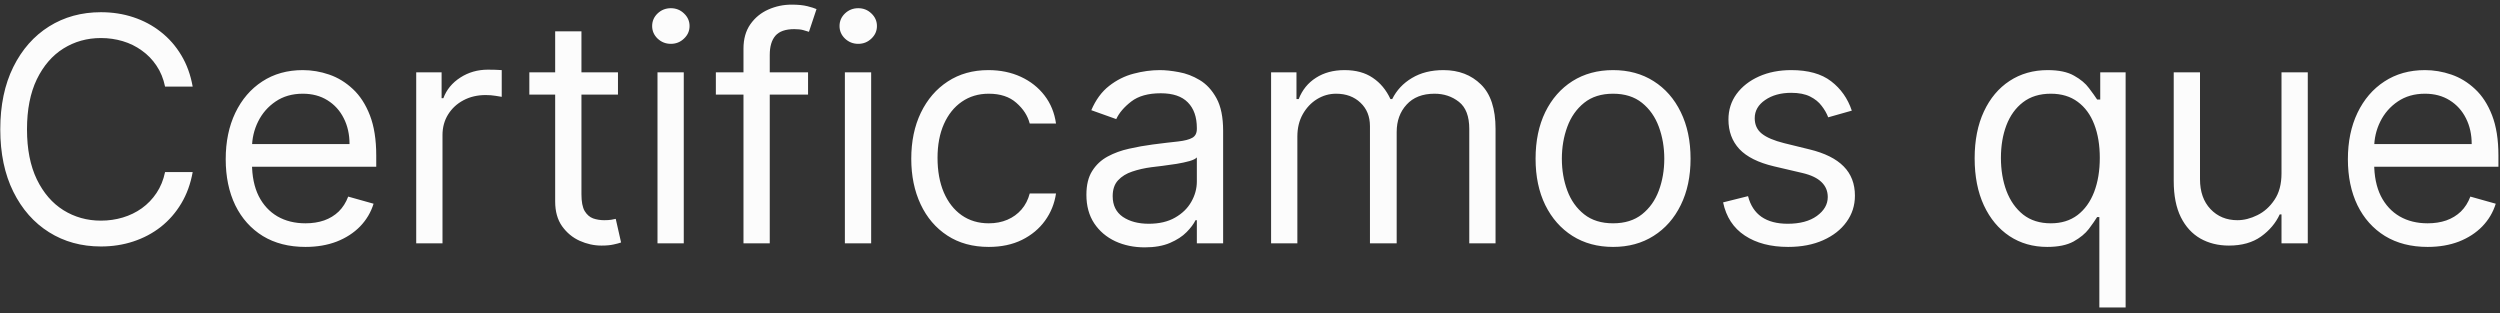 <svg width="407" height="51" viewBox="0 0 407 51" fill="none" xmlns="http://www.w3.org/2000/svg">
<rect x="0" y="0" width="407" height="51" fill="#333333" stroke="none"/>
<path d="M31.367 14.096H26.872C26.606 12.803 26.141 11.668 25.476 10.689C24.824 9.71 24.026 8.888 23.084 8.223C22.153 7.547 21.12 7.039 19.984 6.701C18.848 6.363 17.664 6.193 16.431 6.193C14.184 6.193 12.148 6.761 10.323 7.897C8.51 9.033 7.066 10.707 5.991 12.918C4.927 15.13 4.395 17.842 4.395 21.057C4.395 24.271 4.927 26.984 5.991 29.195C7.066 31.407 8.51 33.081 10.323 34.216C12.148 35.352 14.184 35.92 16.431 35.92C17.664 35.92 18.848 35.751 19.984 35.413C21.12 35.074 22.153 34.573 23.084 33.908C24.026 33.232 24.824 32.404 25.476 31.425C26.141 30.434 26.606 29.298 26.872 28.017H31.367C31.029 29.915 30.413 31.612 29.518 33.111C28.624 34.609 27.512 35.884 26.183 36.935C24.854 37.975 23.361 38.766 21.706 39.31C20.063 39.854 18.304 40.126 16.431 40.126C13.265 40.126 10.45 39.352 7.984 37.805C5.519 36.259 3.58 34.059 2.166 31.207C0.752 28.356 0.045 24.972 0.045 21.057C0.045 17.142 0.752 13.758 2.166 10.906C3.58 8.054 5.519 5.855 7.984 4.308C10.45 2.761 13.265 1.988 16.431 1.988C18.304 1.988 20.063 2.26 21.706 2.804C23.361 3.348 24.854 4.145 26.183 5.196C27.512 6.236 28.624 7.504 29.518 9.003C30.413 10.489 31.029 12.187 31.367 14.096ZM49.725 40.198C47.042 40.198 44.728 39.606 42.782 38.422C40.849 37.225 39.356 35.558 38.305 33.419C37.266 31.268 36.746 28.767 36.746 25.915C36.746 23.063 37.266 20.549 38.305 18.374C39.356 16.187 40.819 14.483 42.692 13.263C44.577 12.03 46.776 11.414 49.289 11.414C50.74 11.414 52.172 11.655 53.585 12.139C54.999 12.622 56.286 13.408 57.446 14.495C58.606 15.571 59.531 16.997 60.22 18.773C60.908 20.549 61.253 22.736 61.253 25.335V27.147H39.791V23.45H56.903C56.903 21.878 56.588 20.477 55.96 19.244C55.344 18.012 54.462 17.039 53.313 16.326C52.178 15.613 50.836 15.256 49.289 15.256C47.586 15.256 46.111 15.679 44.867 16.525C43.634 17.359 42.686 18.447 42.021 19.788C41.356 21.129 41.024 22.567 41.024 24.102V26.567C41.024 28.67 41.386 30.452 42.112 31.914C42.849 33.364 43.87 34.47 45.175 35.231C46.48 35.981 47.996 36.355 49.725 36.355C50.848 36.355 51.863 36.198 52.77 35.884C53.688 35.558 54.48 35.074 55.144 34.434C55.809 33.781 56.322 32.972 56.685 32.005L60.818 33.165C60.383 34.567 59.652 35.8 58.624 36.863C57.597 37.914 56.328 38.736 54.818 39.328C53.307 39.908 51.61 40.198 49.725 40.198ZM67.76 39.618V11.776H71.893V15.982H72.183C72.69 14.604 73.609 13.486 74.938 12.628C76.267 11.77 77.766 11.341 79.433 11.341C79.748 11.341 80.14 11.347 80.612 11.359C81.083 11.371 81.439 11.389 81.681 11.414V15.764C81.536 15.728 81.204 15.673 80.684 15.601C80.177 15.516 79.639 15.474 79.071 15.474C77.717 15.474 76.509 15.758 75.446 16.326C74.394 16.882 73.561 17.655 72.944 18.646C72.34 19.625 72.038 20.743 72.038 21.999V39.618H67.76ZM100.605 11.776V15.401H86.176V11.776H100.605ZM90.382 5.106H94.659V31.642C94.659 32.851 94.835 33.757 95.185 34.361C95.548 34.954 96.007 35.352 96.563 35.558C97.131 35.751 97.729 35.848 98.357 35.848C98.828 35.848 99.215 35.824 99.517 35.775C99.819 35.715 100.061 35.666 100.242 35.63L101.112 39.473C100.822 39.582 100.417 39.691 99.898 39.799C99.378 39.92 98.72 39.981 97.922 39.981C96.714 39.981 95.529 39.721 94.369 39.201C93.221 38.681 92.267 37.89 91.505 36.827C90.756 35.763 90.382 34.422 90.382 32.803V5.106ZM107.04 39.618V11.776H111.317V39.618H107.04ZM109.215 7.136C108.381 7.136 107.662 6.852 107.058 6.284C106.466 5.716 106.17 5.033 106.17 4.236C106.17 3.438 106.466 2.755 107.058 2.187C107.662 1.619 108.381 1.336 109.215 1.336C110.049 1.336 110.761 1.619 111.354 2.187C111.958 2.755 112.26 3.438 112.26 4.236C112.26 5.033 111.958 5.716 111.354 6.284C110.761 6.852 110.049 7.136 109.215 7.136ZM131.551 11.776V15.401H116.542V11.776H131.551ZM121.038 39.618V7.933C121.038 6.338 121.412 5.009 122.161 3.946C122.911 2.882 123.883 2.085 125.08 1.553C126.276 1.021 127.539 0.755 128.868 0.755C129.919 0.755 130.777 0.84 131.442 1.009C132.107 1.178 132.602 1.336 132.928 1.481L131.696 5.178C131.478 5.106 131.176 5.015 130.789 4.906C130.415 4.798 129.919 4.743 129.303 4.743C127.889 4.743 126.868 5.1 126.24 5.813C125.623 6.526 125.315 7.571 125.315 8.949V39.618H121.038ZM137.546 39.618V11.776H141.824V39.618H137.546ZM139.721 7.136C138.887 7.136 138.168 6.852 137.564 6.284C136.972 5.716 136.676 5.033 136.676 4.236C136.676 3.438 136.972 2.755 137.564 2.187C138.168 1.619 138.887 1.336 139.721 1.336C140.555 1.336 141.268 1.619 141.86 2.187C142.464 2.755 142.766 3.438 142.766 4.236C142.766 5.033 142.464 5.716 141.86 6.284C141.268 6.852 140.555 7.136 139.721 7.136ZM160.97 40.198C158.359 40.198 156.112 39.582 154.227 38.349C152.341 37.117 150.891 35.419 149.876 33.256C148.861 31.093 148.354 28.622 148.354 25.842C148.354 23.015 148.873 20.519 149.913 18.356C150.964 16.181 152.426 14.483 154.299 13.263C156.184 12.03 158.384 11.414 160.897 11.414C162.855 11.414 164.619 11.776 166.19 12.501C167.761 13.226 169.048 14.241 170.051 15.546C171.054 16.852 171.676 18.374 171.918 20.114H167.64C167.314 18.845 166.589 17.722 165.465 16.743C164.353 15.752 162.855 15.256 160.97 15.256C159.302 15.256 157.84 15.691 156.583 16.561C155.338 17.419 154.366 18.634 153.665 20.205C152.976 21.764 152.631 23.595 152.631 25.697C152.631 27.848 152.97 29.721 153.647 31.316C154.335 32.911 155.302 34.15 156.547 35.032C157.803 35.914 159.278 36.355 160.97 36.355C162.081 36.355 163.09 36.162 163.997 35.775C164.903 35.389 165.67 34.833 166.299 34.108C166.927 33.383 167.374 32.513 167.64 31.497H171.918C171.676 33.141 171.078 34.621 170.123 35.938C169.181 37.243 167.93 38.283 166.371 39.056C164.824 39.817 163.024 40.198 160.97 40.198ZM186.364 40.271C184.6 40.271 182.999 39.938 181.561 39.274C180.123 38.597 178.981 37.624 178.135 36.355C177.289 35.074 176.866 33.528 176.866 31.715C176.866 30.12 177.18 28.827 177.809 27.836C178.437 26.833 179.277 26.048 180.328 25.48C181.38 24.912 182.54 24.489 183.809 24.211C185.089 23.921 186.376 23.691 187.669 23.522C189.361 23.305 190.733 23.141 191.784 23.033C192.847 22.912 193.621 22.712 194.104 22.434C194.6 22.157 194.847 21.673 194.847 20.984V20.839C194.847 19.051 194.358 17.661 193.379 16.67C192.412 15.679 190.944 15.184 188.974 15.184C186.932 15.184 185.331 15.631 184.171 16.525C183.011 17.419 182.195 18.374 181.724 19.389L177.664 17.939C178.389 16.247 179.356 14.93 180.564 13.988C181.784 13.033 183.114 12.368 184.552 11.994C186.002 11.607 187.428 11.414 188.829 11.414C189.724 11.414 190.751 11.522 191.911 11.74C193.083 11.945 194.213 12.374 195.301 13.027C196.4 13.68 197.313 14.664 198.038 15.982C198.763 17.299 199.125 19.063 199.125 21.274V39.618H194.847V35.848H194.63C194.34 36.452 193.856 37.099 193.18 37.787C192.503 38.476 191.603 39.062 190.479 39.545C189.355 40.029 187.984 40.271 186.364 40.271ZM187.017 36.428C188.709 36.428 190.135 36.096 191.295 35.431C192.467 34.766 193.349 33.908 193.941 32.857C194.545 31.806 194.847 30.7 194.847 29.54V25.625C194.666 25.842 194.267 26.041 193.651 26.223C193.047 26.392 192.346 26.543 191.548 26.676C190.763 26.797 189.996 26.905 189.246 27.002C188.509 27.087 187.911 27.159 187.452 27.22C186.34 27.365 185.301 27.6 184.334 27.927C183.38 28.241 182.606 28.718 182.014 29.359C181.434 29.987 181.144 30.845 181.144 31.933C181.144 33.419 181.694 34.543 182.793 35.304C183.905 36.053 185.313 36.428 187.017 36.428ZM206.933 39.618V11.776H211.066V16.127H211.428C212.008 14.64 212.945 13.486 214.238 12.664C215.531 11.831 217.084 11.414 218.896 11.414C220.733 11.414 222.262 11.831 223.482 12.664C224.715 13.486 225.676 14.64 226.364 16.127H226.654C227.367 14.688 228.437 13.546 229.863 12.701C231.289 11.843 232.998 11.414 234.992 11.414C237.482 11.414 239.518 12.193 241.101 13.752C242.684 15.299 243.475 17.709 243.475 20.984V39.618H239.198V20.984C239.198 18.93 238.636 17.462 237.512 16.58C236.388 15.697 235.065 15.256 233.542 15.256C231.585 15.256 230.068 15.849 228.993 17.033C227.917 18.205 227.379 19.691 227.379 21.492V39.618H223.029V20.549C223.029 18.966 222.516 17.691 221.488 16.725C220.461 15.746 219.138 15.256 217.519 15.256C216.407 15.256 215.368 15.553 214.401 16.145C213.446 16.737 212.673 17.558 212.081 18.61C211.501 19.649 211.211 20.851 211.211 22.217V39.618H206.933ZM262.608 40.198C260.094 40.198 257.889 39.6 255.992 38.404C254.106 37.207 252.632 35.534 251.569 33.383C250.517 31.232 249.992 28.718 249.992 25.842C249.992 22.942 250.517 20.41 251.569 18.247C252.632 16.084 254.106 14.405 255.992 13.208C257.889 12.012 260.094 11.414 262.608 11.414C265.121 11.414 267.32 12.012 269.206 13.208C271.103 14.405 272.577 16.084 273.628 18.247C274.692 20.41 275.223 22.942 275.223 25.842C275.223 28.718 274.692 31.232 273.628 33.383C272.577 35.534 271.103 37.207 269.206 38.404C267.32 39.6 265.121 40.198 262.608 40.198ZM262.608 36.355C264.517 36.355 266.088 35.866 267.32 34.887C268.553 33.908 269.465 32.621 270.057 31.026C270.65 29.431 270.946 27.703 270.946 25.842C270.946 23.981 270.65 22.247 270.057 20.64C269.465 19.033 268.553 17.734 267.32 16.743C266.088 15.752 264.517 15.256 262.608 15.256C260.698 15.256 259.127 15.752 257.895 16.743C256.662 17.734 255.75 19.033 255.158 20.64C254.566 22.247 254.27 23.981 254.27 25.842C254.27 27.703 254.566 29.431 255.158 31.026C255.75 32.621 256.662 33.908 257.895 34.887C259.127 35.866 260.698 36.355 262.608 36.355ZM301.475 18.012L297.632 19.099C297.39 18.459 297.034 17.836 296.562 17.232C296.103 16.616 295.475 16.108 294.677 15.71C293.88 15.311 292.859 15.111 291.614 15.111C289.91 15.111 288.49 15.504 287.354 16.29C286.231 17.063 285.669 18.048 285.669 19.244C285.669 20.308 286.055 21.148 286.829 21.764C287.602 22.38 288.811 22.894 290.454 23.305L294.587 24.32C297.076 24.924 298.931 25.848 300.151 27.093C301.372 28.325 301.982 29.915 301.982 31.86C301.982 33.455 301.523 34.881 300.605 36.138C299.698 37.395 298.429 38.386 296.798 39.111C295.167 39.836 293.27 40.198 291.107 40.198C288.267 40.198 285.916 39.582 284.055 38.349C282.194 37.117 281.016 35.316 280.521 32.948L284.581 31.933C284.968 33.431 285.699 34.555 286.774 35.304C287.862 36.053 289.282 36.428 291.034 36.428C293.028 36.428 294.611 36.005 295.783 35.159C296.967 34.301 297.559 33.274 297.559 32.078C297.559 31.111 297.221 30.301 296.544 29.649C295.868 28.984 294.828 28.489 293.427 28.162L288.786 27.075C286.237 26.471 284.364 25.534 283.167 24.265C281.983 22.984 281.391 21.383 281.391 19.462C281.391 17.891 281.832 16.501 282.714 15.293C283.608 14.084 284.823 13.136 286.357 12.447C287.904 11.758 289.656 11.414 291.614 11.414C294.369 11.414 296.532 12.018 298.103 13.226C299.686 14.435 300.81 16.03 301.475 18.012ZM341.774 50.059V35.34H341.411C341.097 35.848 340.65 36.488 340.07 37.262C339.49 38.023 338.662 38.706 337.587 39.31C336.511 39.902 335.079 40.198 333.291 40.198C330.971 40.198 328.922 39.612 327.146 38.44C325.37 37.256 323.98 35.588 322.977 33.437C321.974 31.274 321.472 28.718 321.472 25.77C321.472 22.845 321.974 20.308 322.977 18.157C323.98 16.006 325.376 14.344 327.164 13.172C328.952 12 331.019 11.414 333.363 11.414C335.176 11.414 336.608 11.716 337.659 12.32C338.723 12.912 339.532 13.589 340.088 14.35C340.656 15.099 341.097 15.716 341.411 16.199H341.919V11.776H346.052V50.059H341.774ZM333.871 36.355C335.587 36.355 337.037 35.908 338.221 35.014C339.405 34.108 340.306 32.857 340.922 31.262C341.538 29.655 341.846 27.8 341.846 25.697C341.846 23.619 341.544 21.8 340.94 20.241C340.336 18.67 339.442 17.45 338.257 16.58C337.073 15.697 335.611 15.256 333.871 15.256C332.058 15.256 330.548 15.722 329.339 16.652C328.143 17.571 327.243 18.821 326.638 20.404C326.046 21.975 325.75 23.739 325.75 25.697C325.75 27.679 326.052 29.48 326.657 31.099C327.273 32.706 328.179 33.987 329.375 34.941C330.584 35.884 332.082 36.355 333.871 36.355ZM371.428 28.235V11.776H375.706V39.618H371.428V34.905H371.138C370.486 36.319 369.471 37.521 368.093 38.512C366.715 39.491 364.975 39.981 362.873 39.981C361.133 39.981 359.586 39.6 358.232 38.839C356.879 38.065 355.816 36.905 355.042 35.358C354.269 33.8 353.882 31.836 353.882 29.467V11.776H358.16V29.177C358.16 31.207 358.728 32.827 359.864 34.035C361.012 35.244 362.474 35.848 364.25 35.848C365.314 35.848 366.395 35.576 367.495 35.032C368.607 34.488 369.537 33.654 370.286 32.531C371.048 31.407 371.428 29.975 371.428 28.235ZM395.214 40.198C392.532 40.198 390.218 39.606 388.272 38.422C386.338 37.225 384.846 35.558 383.795 33.419C382.756 31.268 382.236 28.767 382.236 25.915C382.236 23.063 382.756 20.549 383.795 18.374C384.846 16.187 386.308 14.483 388.181 13.263C390.066 12.03 392.266 11.414 394.779 11.414C396.229 11.414 397.661 11.655 399.075 12.139C400.489 12.622 401.776 13.408 402.936 14.495C404.096 15.571 405.021 16.997 405.709 18.773C406.398 20.549 406.743 22.736 406.743 25.335V27.147H385.281V23.45H402.392C402.392 21.878 402.078 20.477 401.45 19.244C400.833 18.012 399.951 17.039 398.803 16.326C397.667 15.613 396.326 15.256 394.779 15.256C393.075 15.256 391.601 15.679 390.356 16.525C389.124 17.359 388.175 18.447 387.511 19.788C386.846 21.129 386.514 22.567 386.514 24.102V26.567C386.514 28.67 386.876 30.452 387.601 31.914C388.338 33.364 389.36 34.47 390.665 35.231C391.97 35.981 393.486 36.355 395.214 36.355C396.338 36.355 397.353 36.198 398.259 35.884C399.178 35.558 399.969 35.074 400.634 34.434C401.299 33.781 401.812 32.972 402.175 32.005L406.308 33.165C405.872 34.567 405.141 35.8 404.114 36.863C403.087 37.914 401.818 38.736 400.308 39.328C398.797 39.908 397.099 40.198 395.214 40.198Z" fill="#FCFCFC"/>
</svg>
